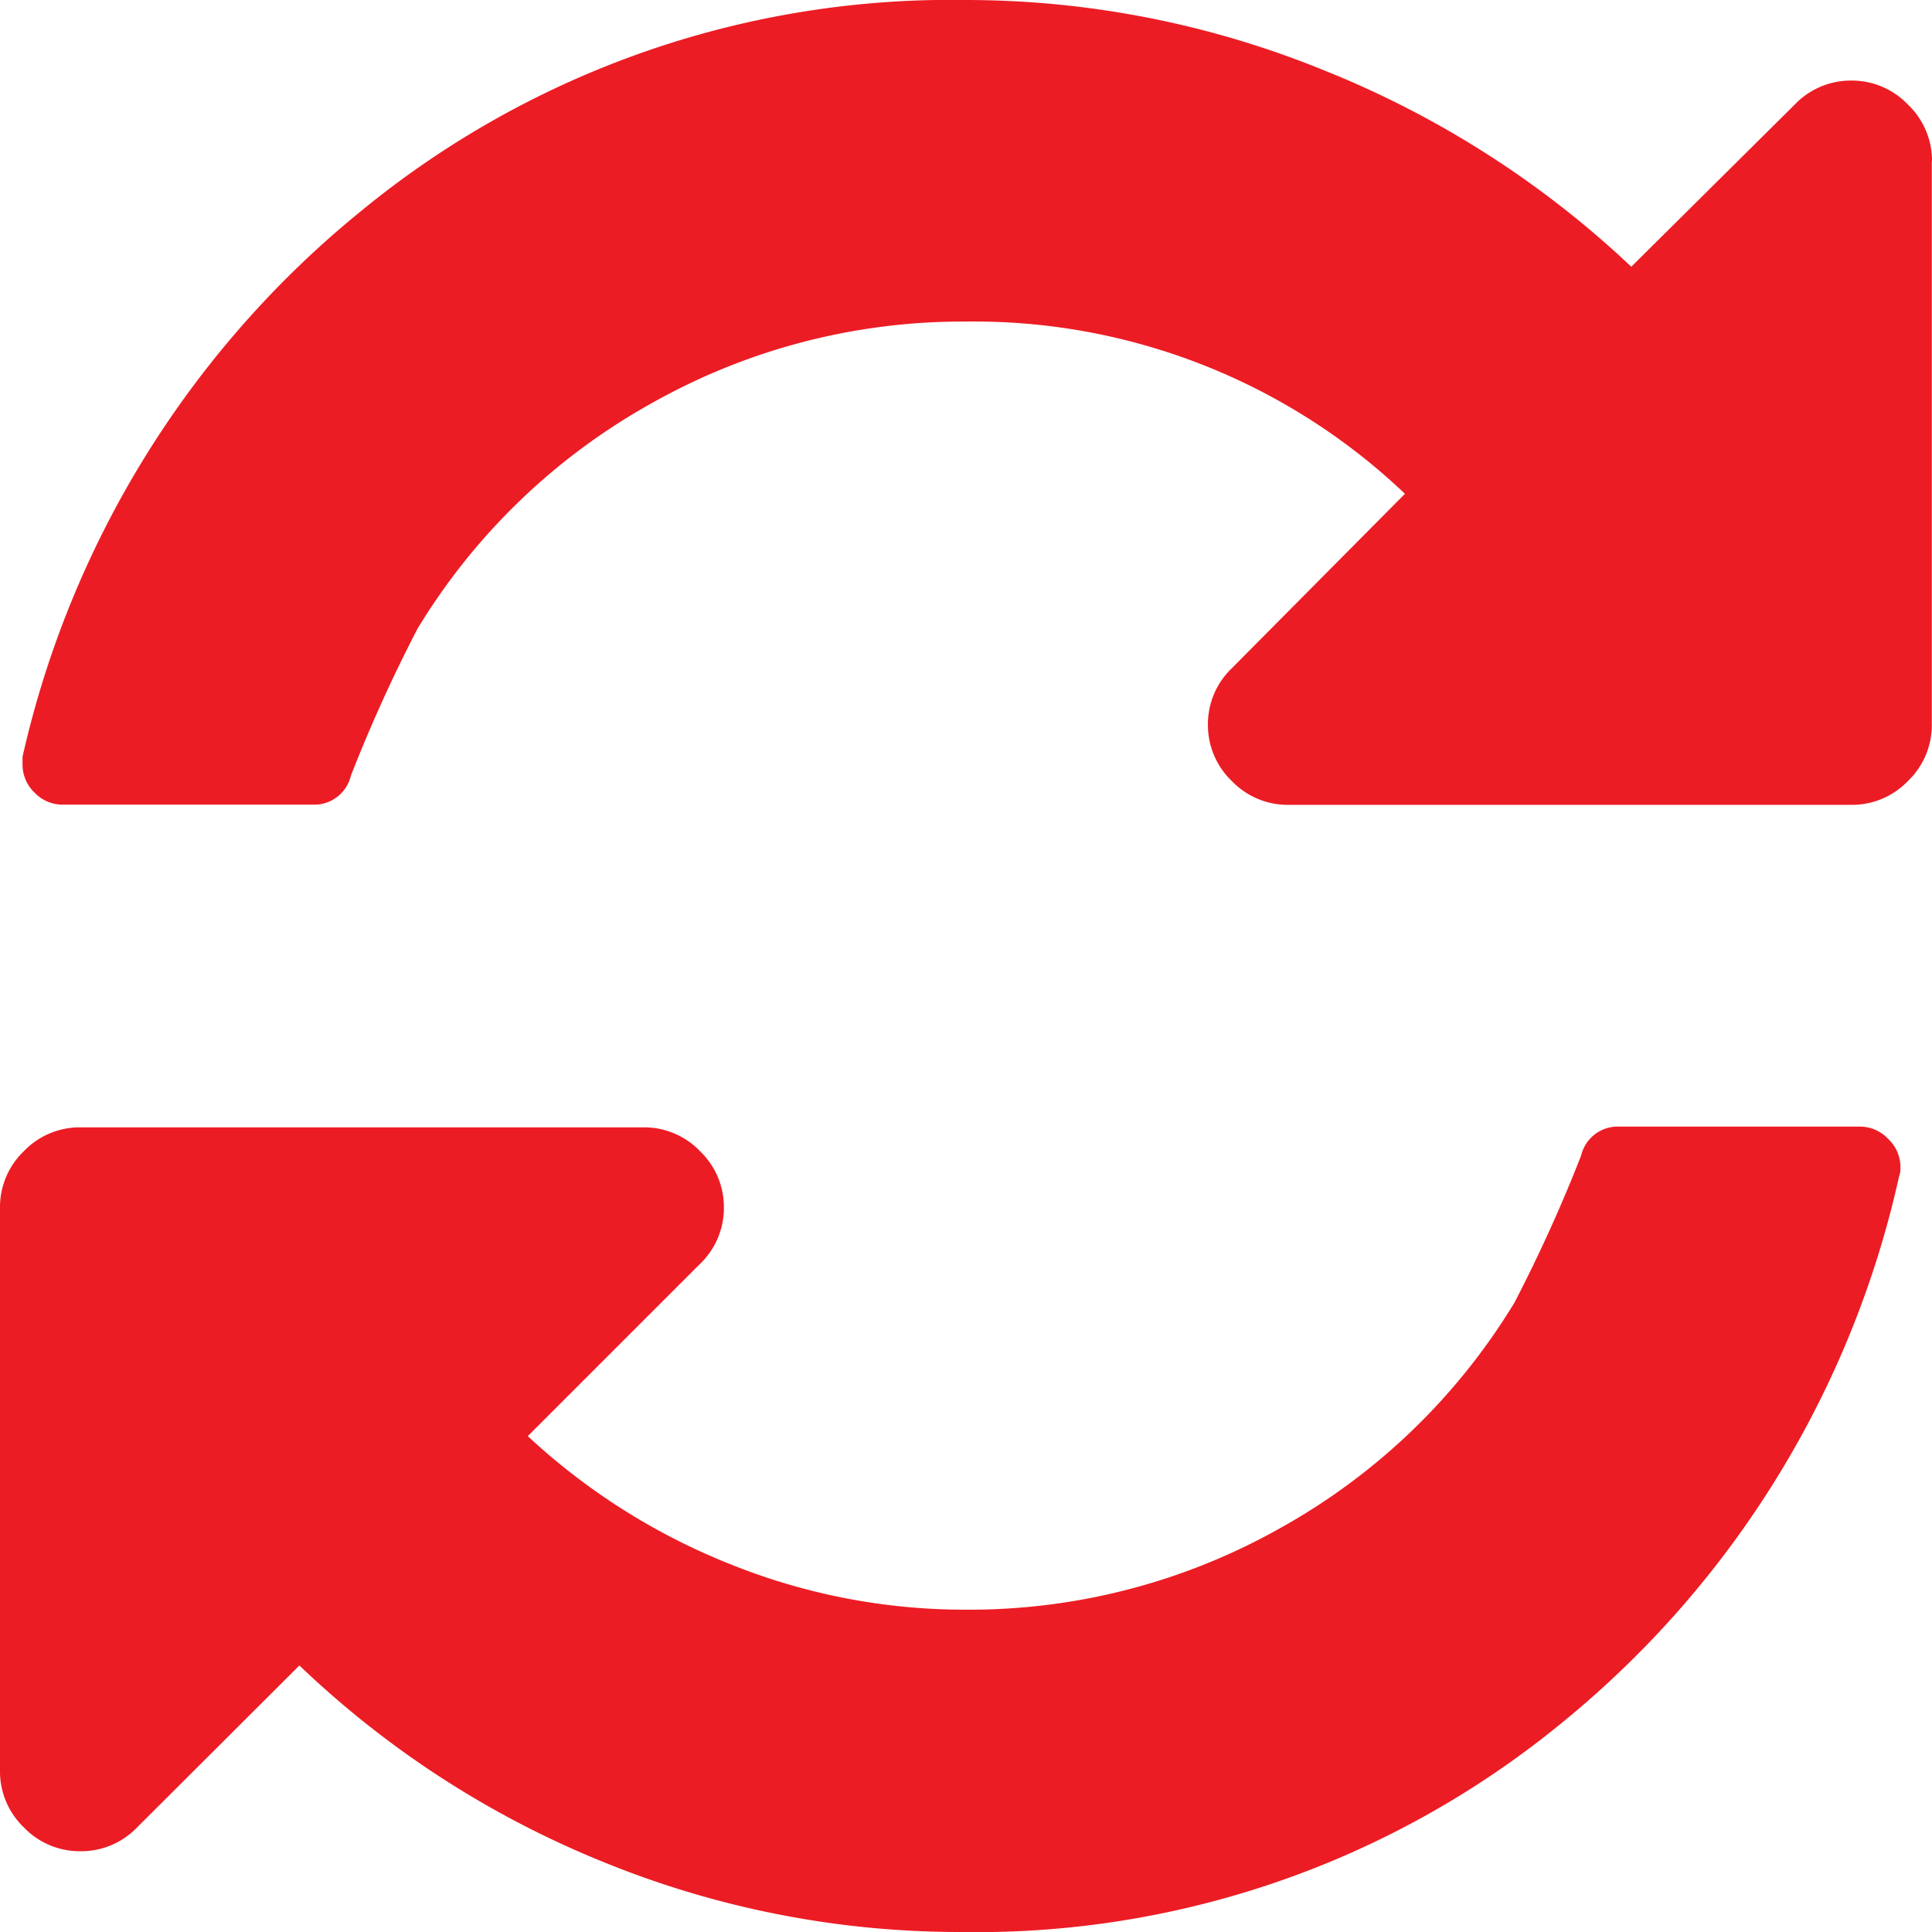<svg xmlns="http://www.w3.org/2000/svg" viewBox="7727.774 7005.571 10.286 10.286">
  <defs>
    <style>
      .cls-1 {
        fill: #ec1c24;
      }
    </style>
  </defs>
  <path id="Path_2339" data-name="Path 2339" class="cls-1" d="M10.118-3.214a.115.115,0,0,1-.007.047A5.2,5.2,0,0,1,8.317-.258,4.909,4.909,0,0,1,5.116.857,5.017,5.017,0,0,1,3.224.489,5.112,5.112,0,0,1,1.594-.562L.73.3a.412.412,0,0,1-.3.127A.412.412,0,0,1,.127.3.412.412,0,0,1,0,0V-3a.412.412,0,0,1,.127-.3.412.412,0,0,1,.3-.127h3a.412.412,0,0,1,.3.127.412.412,0,0,1,.127.3.412.412,0,0,1-.127.3l-.917.917A3.455,3.455,0,0,0,3.891-1.1a3.342,3.342,0,0,0,1.252.241,3.369,3.369,0,0,0,1.674-.435,3.376,3.376,0,0,0,1.246-1.2,8.109,8.109,0,0,0,.355-.783.2.2,0,0,1,.2-.154H9.9a.206.206,0,0,1,.151.064A.206.206,0,0,1,10.118-3.214Zm.167-5.357v3a.412.412,0,0,1-.127.3.412.412,0,0,1-.3.127h-3a.412.412,0,0,1-.3-.127.412.412,0,0,1-.127-.3.412.412,0,0,1,.127-.3L7.48-6.8a3.327,3.327,0,0,0-2.337-.917,3.369,3.369,0,0,0-1.674.435,3.376,3.376,0,0,0-1.246,1.2,8.109,8.109,0,0,0-.355.783.2.2,0,0,1-.2.154H.335a.206.206,0,0,1-.151-.064.206.206,0,0,1-.064-.151V-5.4a5.224,5.224,0,0,1,1.808-2.91A4.945,4.945,0,0,1,5.143-9.429a5.053,5.053,0,0,1,1.9.372A5.188,5.188,0,0,1,8.685-8.009l.871-.864A.412.412,0,0,1,9.857-9a.412.412,0,0,1,.3.127A.412.412,0,0,1,10.286-8.571Z" transform="translate(7727.774 7015)"/>
</svg>
